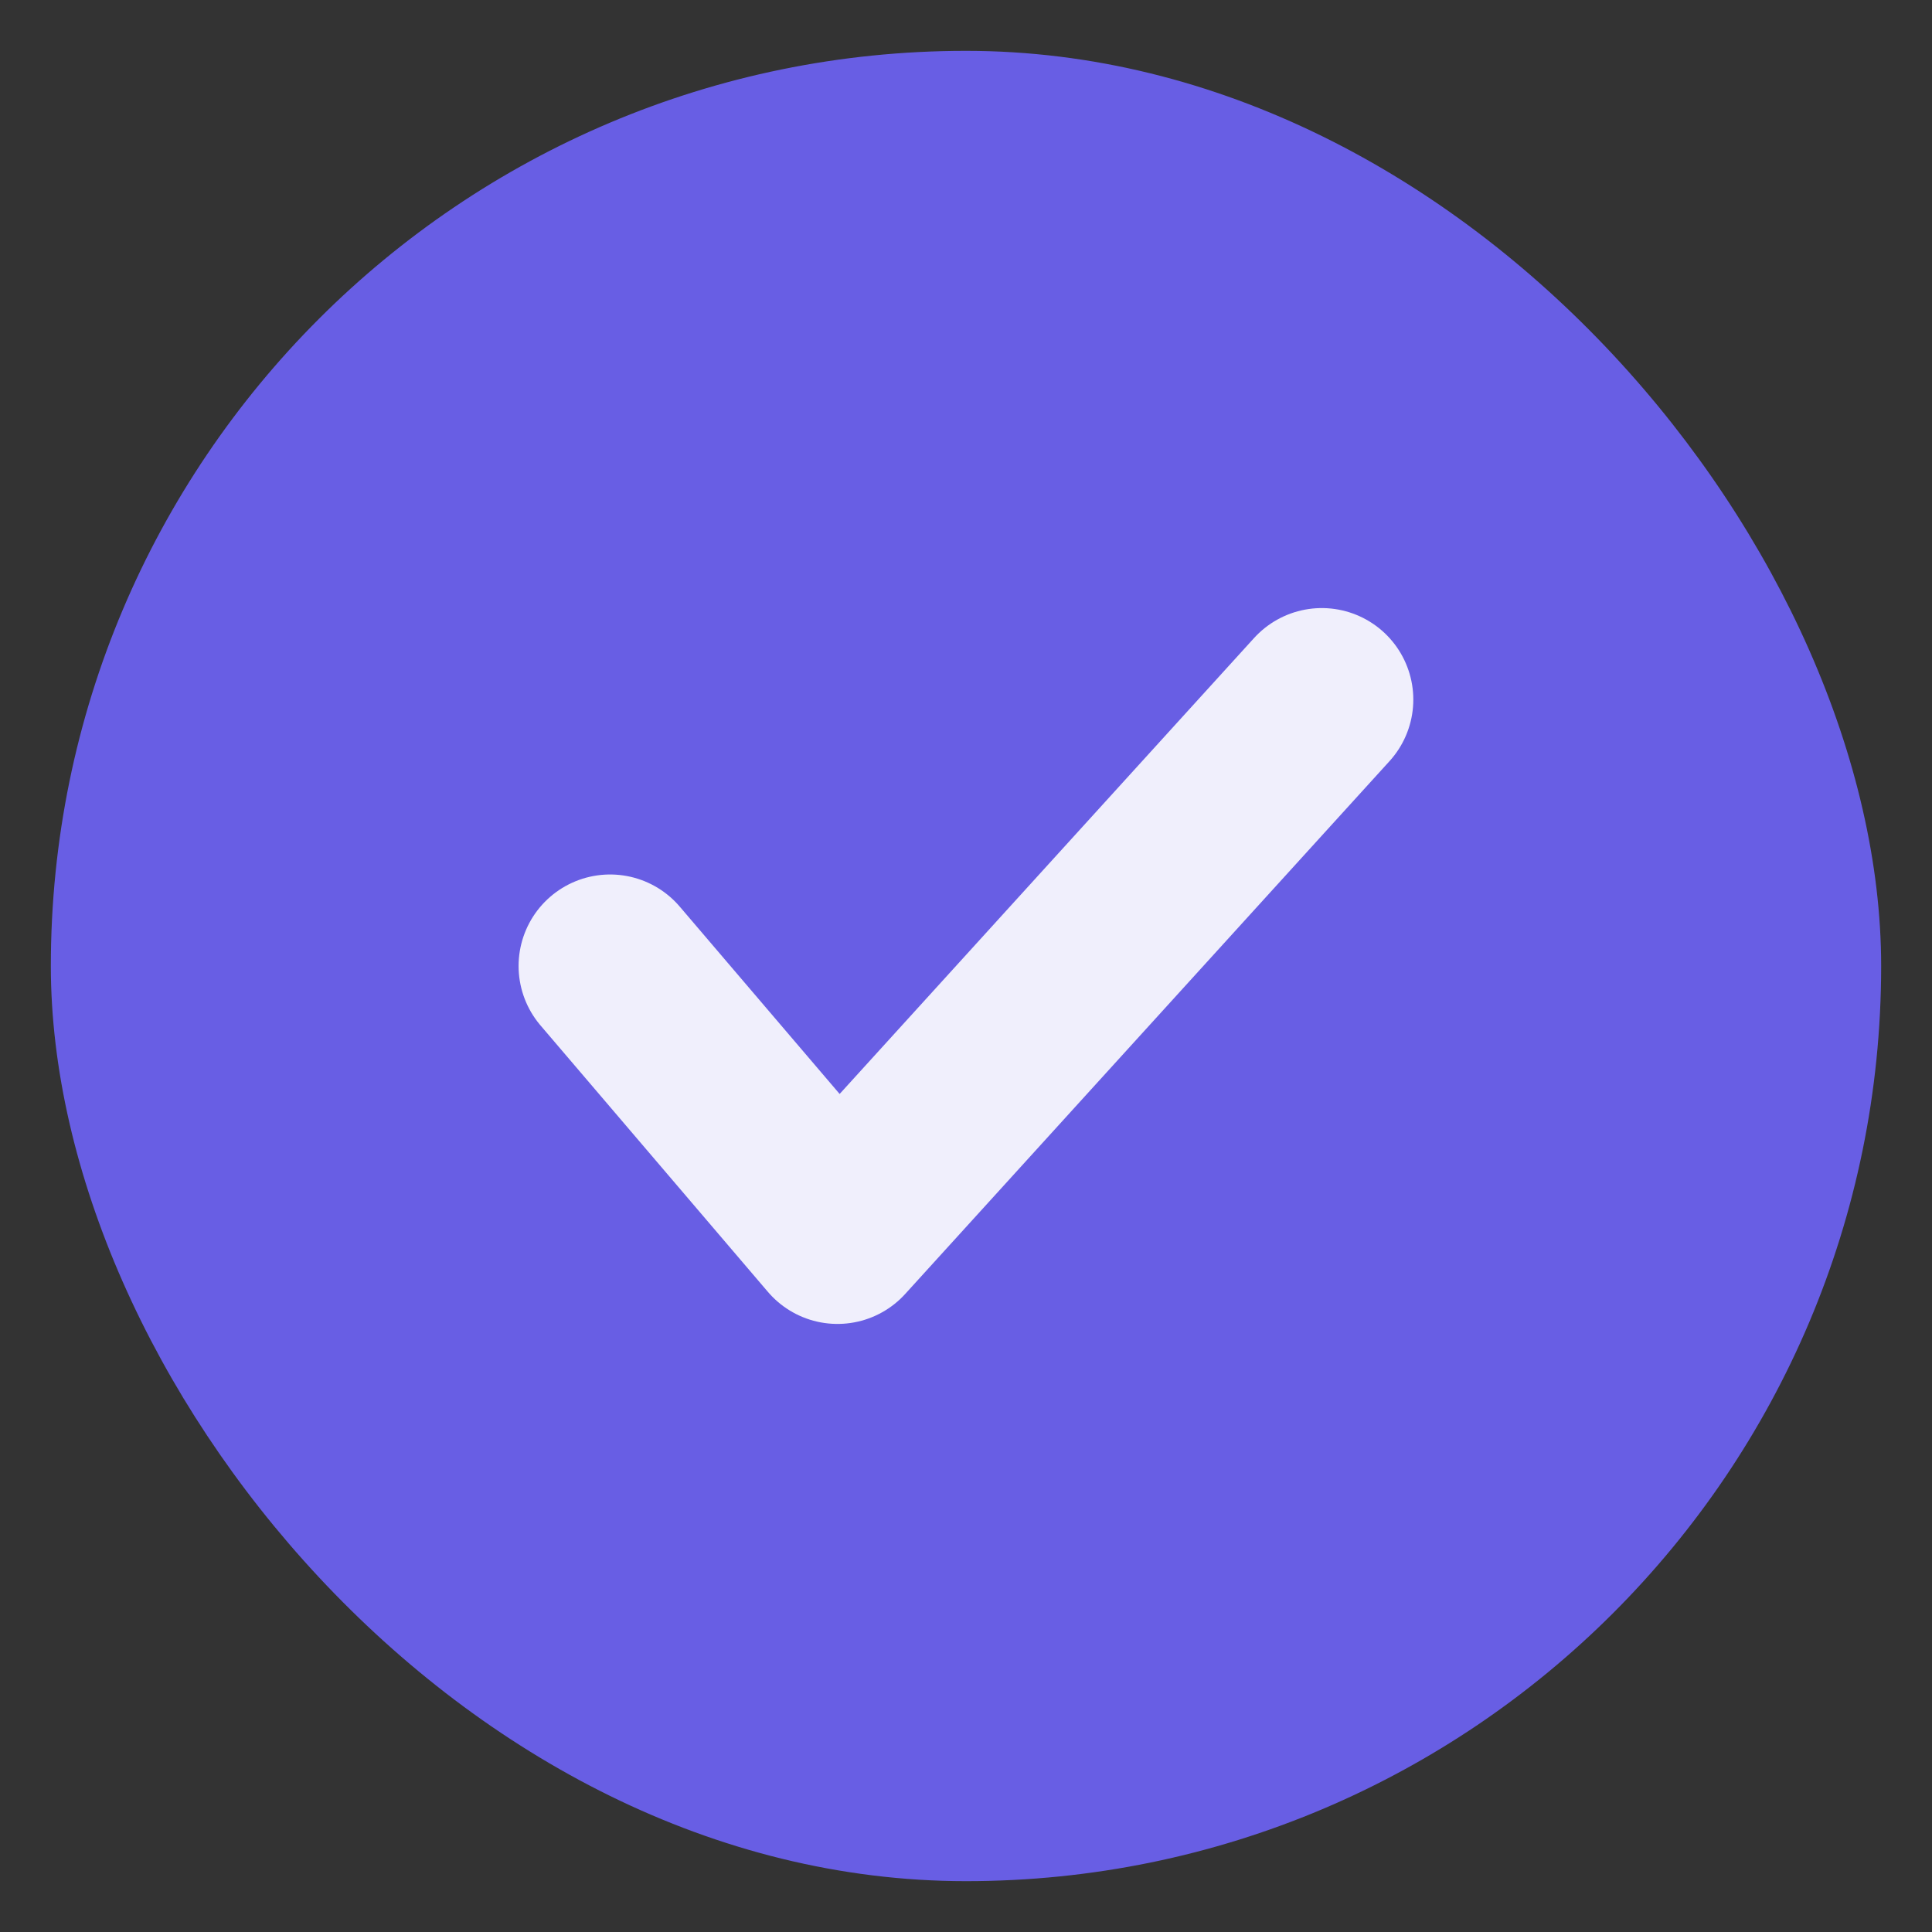 <svg width="19" height="19" viewBox="0 0 19 19" fill="none" xmlns="http://www.w3.org/2000/svg">
<rect x="0" y="0" width="19" height="19" fill="#333333" stroke="none"/>
<rect x="0.5" y="0.5" width="18" height="18" rx="9" fill="#685EE4"/>
<path opacity="0.9" d="M6 9.5L8.236 12.12L12.999 6.88" stroke="white" stroke-width="1.8" stroke-linecap="round" stroke-linejoin="round"/>
</svg>

